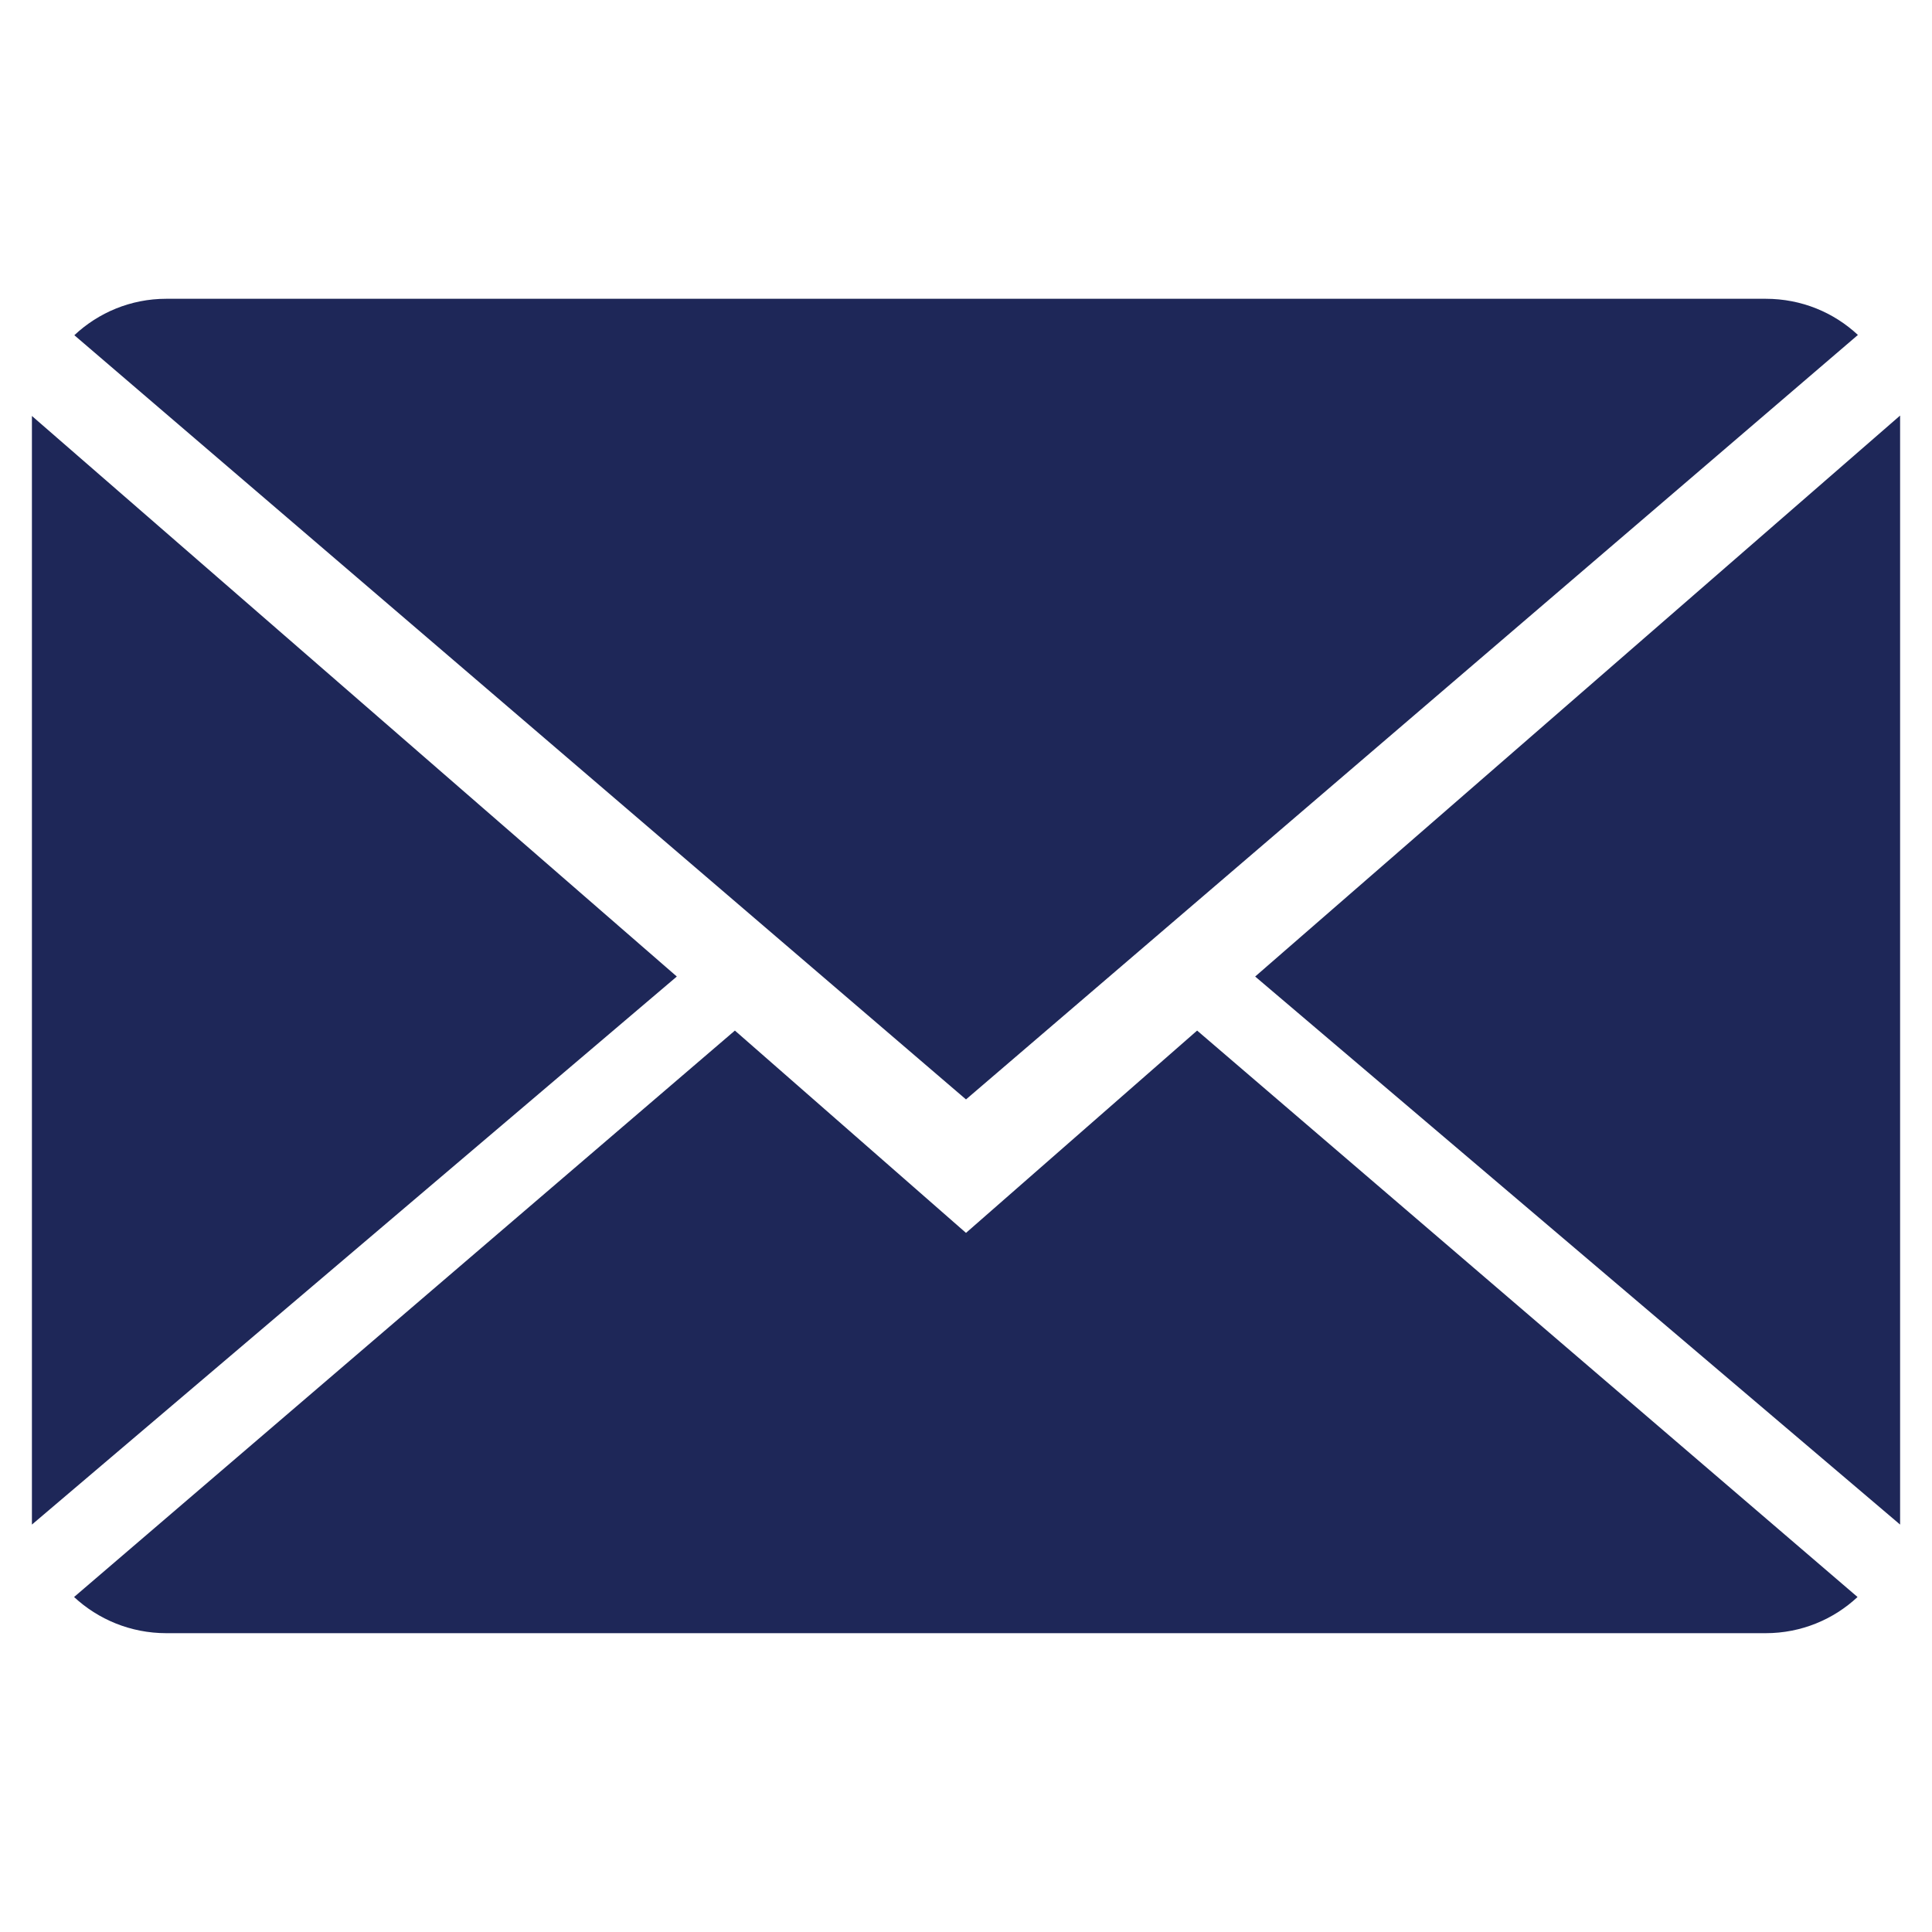 <?xml version="1.0" encoding="utf-8"?>
<!-- Generator: Adobe Illustrator 16.0.0, SVG Export Plug-In . SVG Version: 6.00 Build 0)  -->
<!DOCTYPE svg PUBLIC "-//W3C//DTD SVG 1.1//EN" "http://www.w3.org/Graphics/SVG/1.1/DTD/svg11.dtd">
<svg version="1.1" id="Capa_1" xmlns="http://www.w3.org/2000/svg" xmlns:xlink="http://www.w3.org/1999/xlink" x="0px" y="0px"
	 width="100px" height="100px" viewBox="200 200 100 100" enable-background="new 200 200 100 100" xml:space="preserve">
<g>
	<g>
		<path fill="#1E2758" d="M250,263.814l-11.962-10.472l-34.204,29.319c1.243,1.154,2.922,1.872,4.773,1.872h82.786
			c1.845,0,3.517-0.718,4.753-1.872l-34.183-29.319L250,263.814z"/>
		<path fill="#1E2758" d="M296.165,217.337c-1.243-1.161-2.914-1.872-4.772-1.872h-82.786c-1.844,0-3.516,0.719-4.759,1.886
			L250,256.906L296.165,217.337z"/>
		<polygon fill="#1E2758" points="201.652,221.53 201.652,278.912 235.032,250.545 		"/>
		<polygon fill="#1E2758" points="264.967,250.545 298.349,278.912 298.349,221.509 		"/>
	</g>
</g>
</svg>
